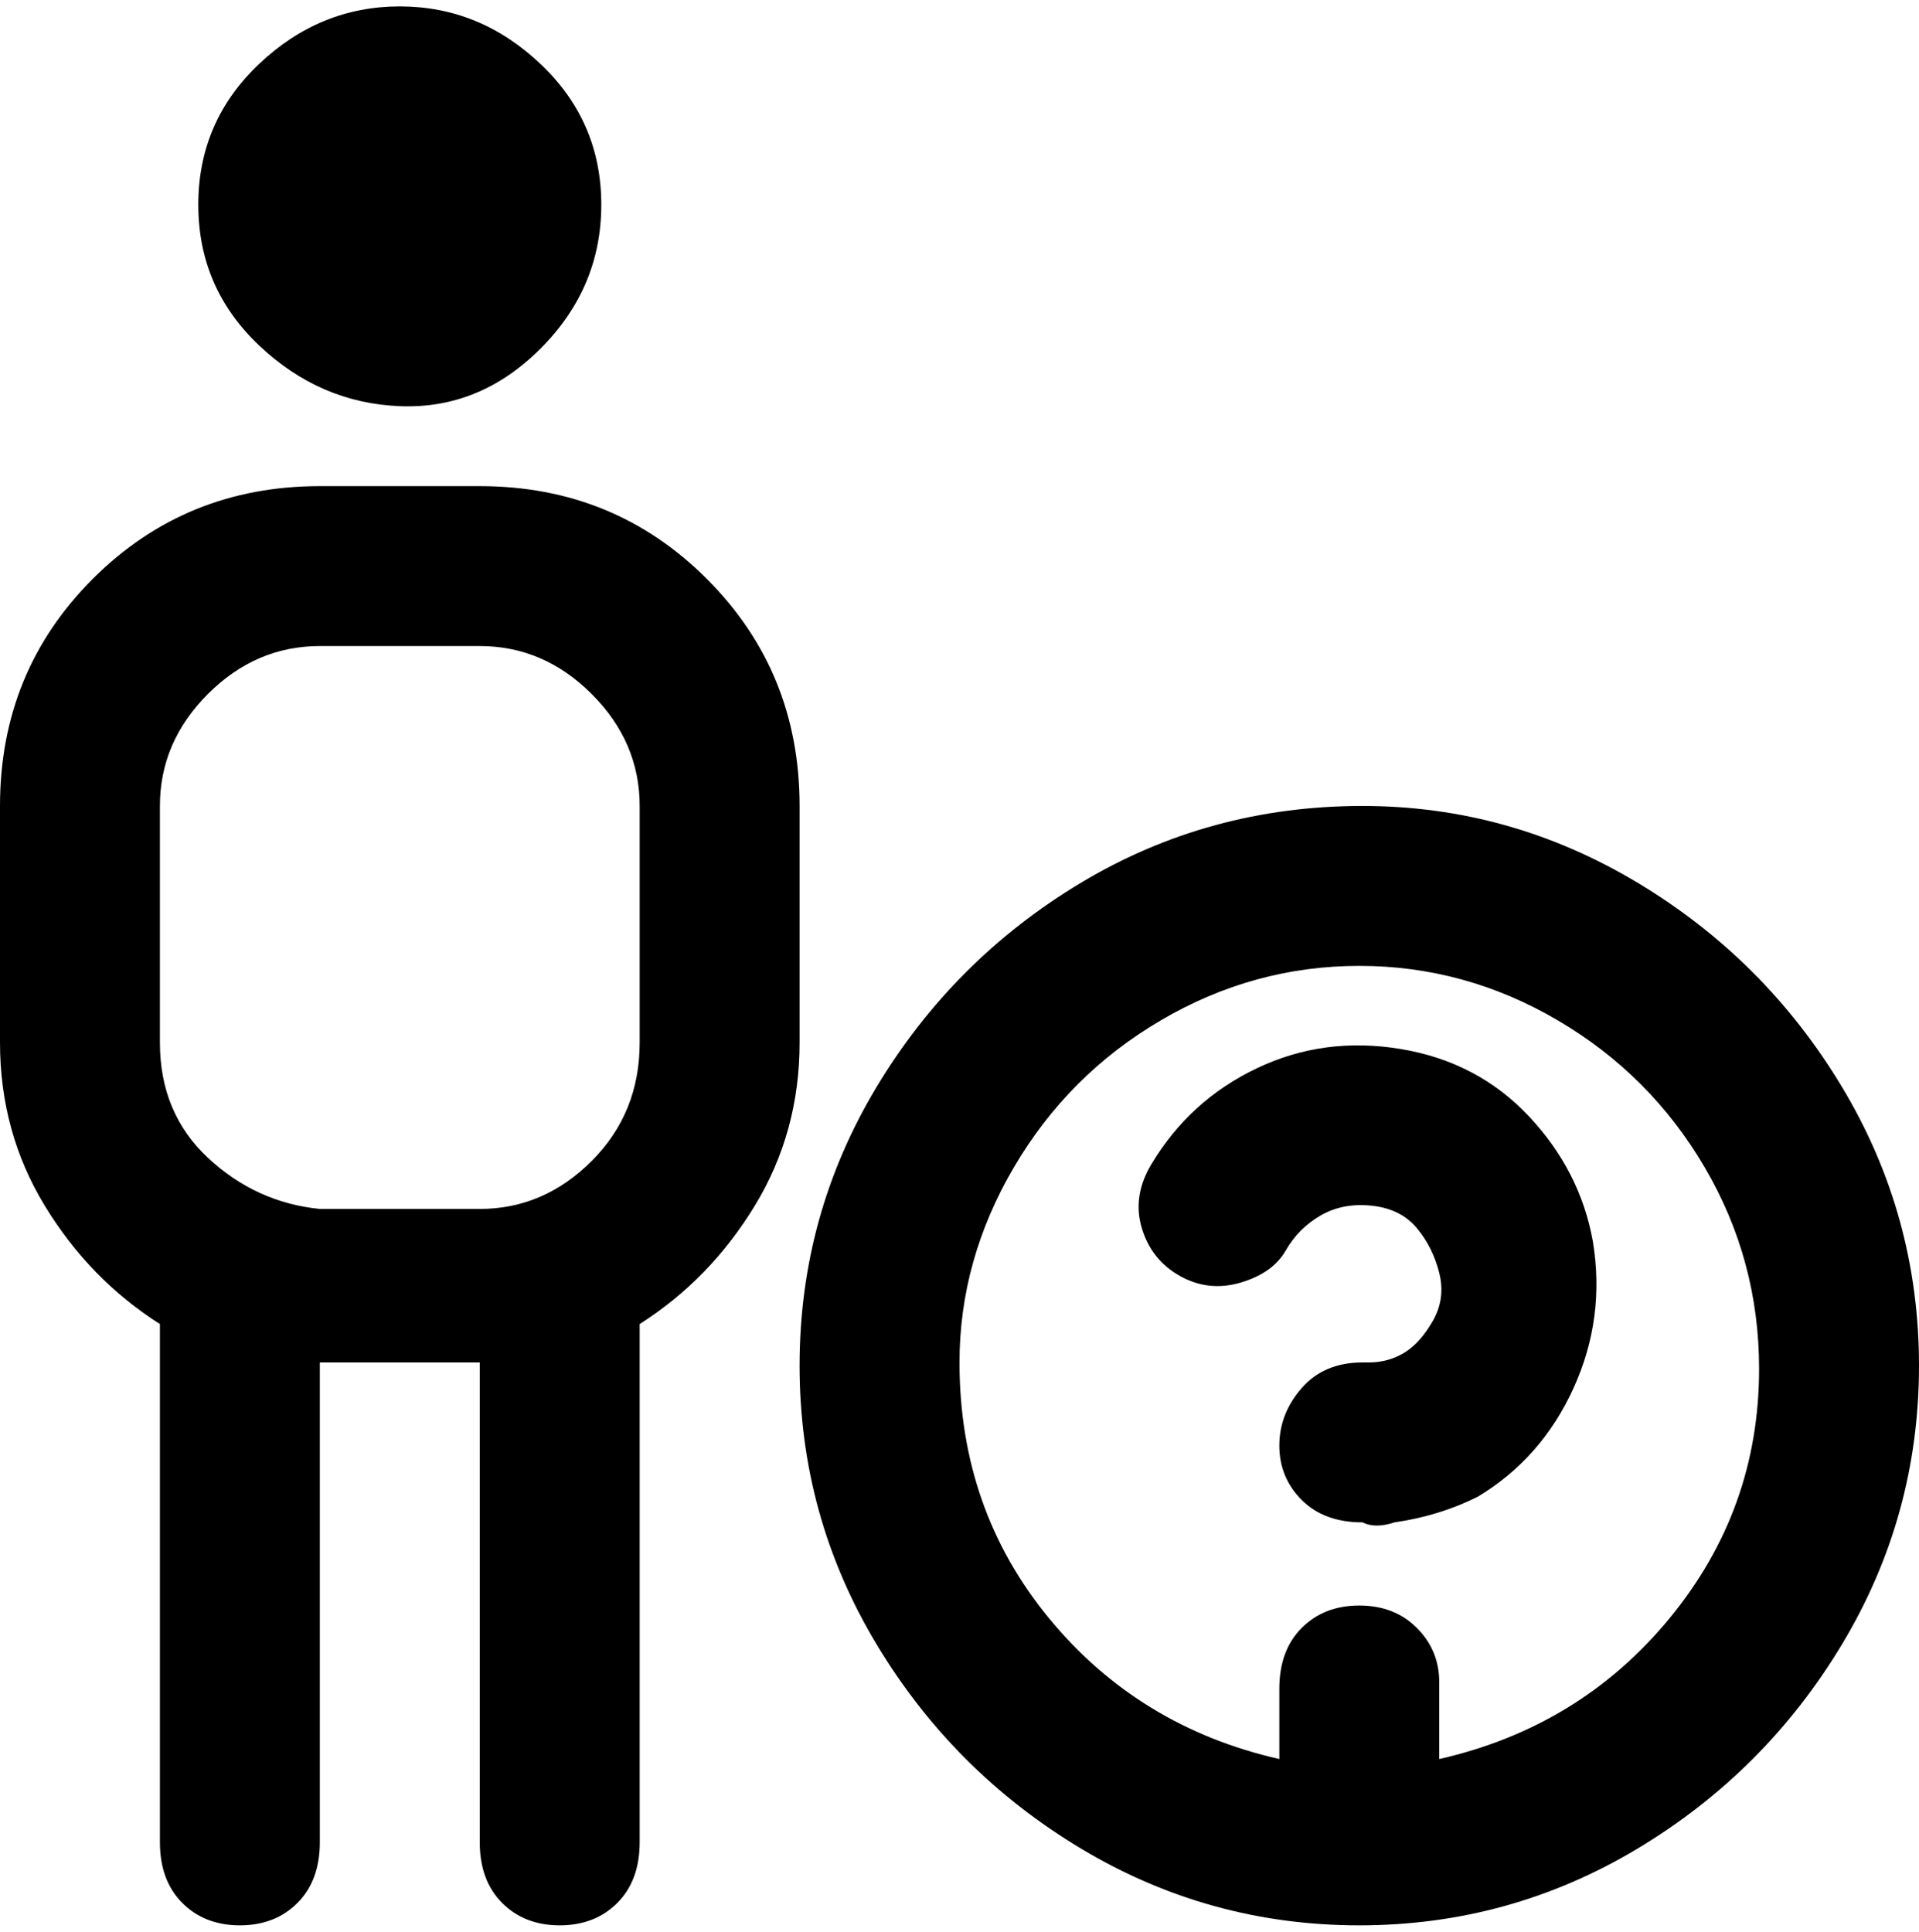 <svg viewBox="0 0 300 302.001" xmlns="http://www.w3.org/2000/svg"><path d="M213 126q-24 0-44 12t-32 32q-12 20-12 43.5t12 43.5q12 20 32 32t43.5 12q23.5 0 43.5-12t32-32q12-20 12-43.5T288 170q-12-20-32-32t-43-12zm12 149v-12q0-5-3.5-8.5t-9-3.5q-5.5 0-9 3.5T200 264v11q-22-5-36-22t-14-40q0-16 8.5-30.5t23-23q14.5-8.5 31-8.5t31 8.5q14.5 8.5 23 23T275 214q0 22-14 39t-36 22zm24-81q2 12-3 23t-15 17q-6 3-13 4-3 1-5 0-6 0-9.5-3.5T200 226q0-5 3.5-9t9.5-4h1q3 0 5.5-1.5t4.5-5q2-3.5 1-7.5t-3.5-7q-2.5-3-7-3.5t-8 1.5q-3.5 2-5.5 5.5t-7 5q-5 1.5-9.5-1t-6-7.5q-1.5-5 1.5-10 6-10 16.5-15t22.5-3q12 2 20 10.5t10 19.5zM31 32q0-13 9.5-22t22-9q12.5 0 22 9T94 32q0 13-9.5 22.5t-22 9Q50 63 40.5 54T31 32zm94 131v-37q0-21-14.5-35.5T75 76H50q-21 0-35.5 14.5T0 126v37q0 14 7 25.5T25 207v81q0 6 3.5 9.5t9 3.5q5.5 0 9-3.5T50 288v-75h25v75q0 6 3.5 9.5t9 3.5q5.5 0 9-3.5t3.5-9.5v-81q11-7 18-18.5t7-25.5zm-25 0q0 11-7.5 18.5T75 189H50q-10-1-17.5-8T25 163v-37q0-10 7.5-17.5T50 101h25q10 0 17.5 7.5T100 126v37z"/></svg>